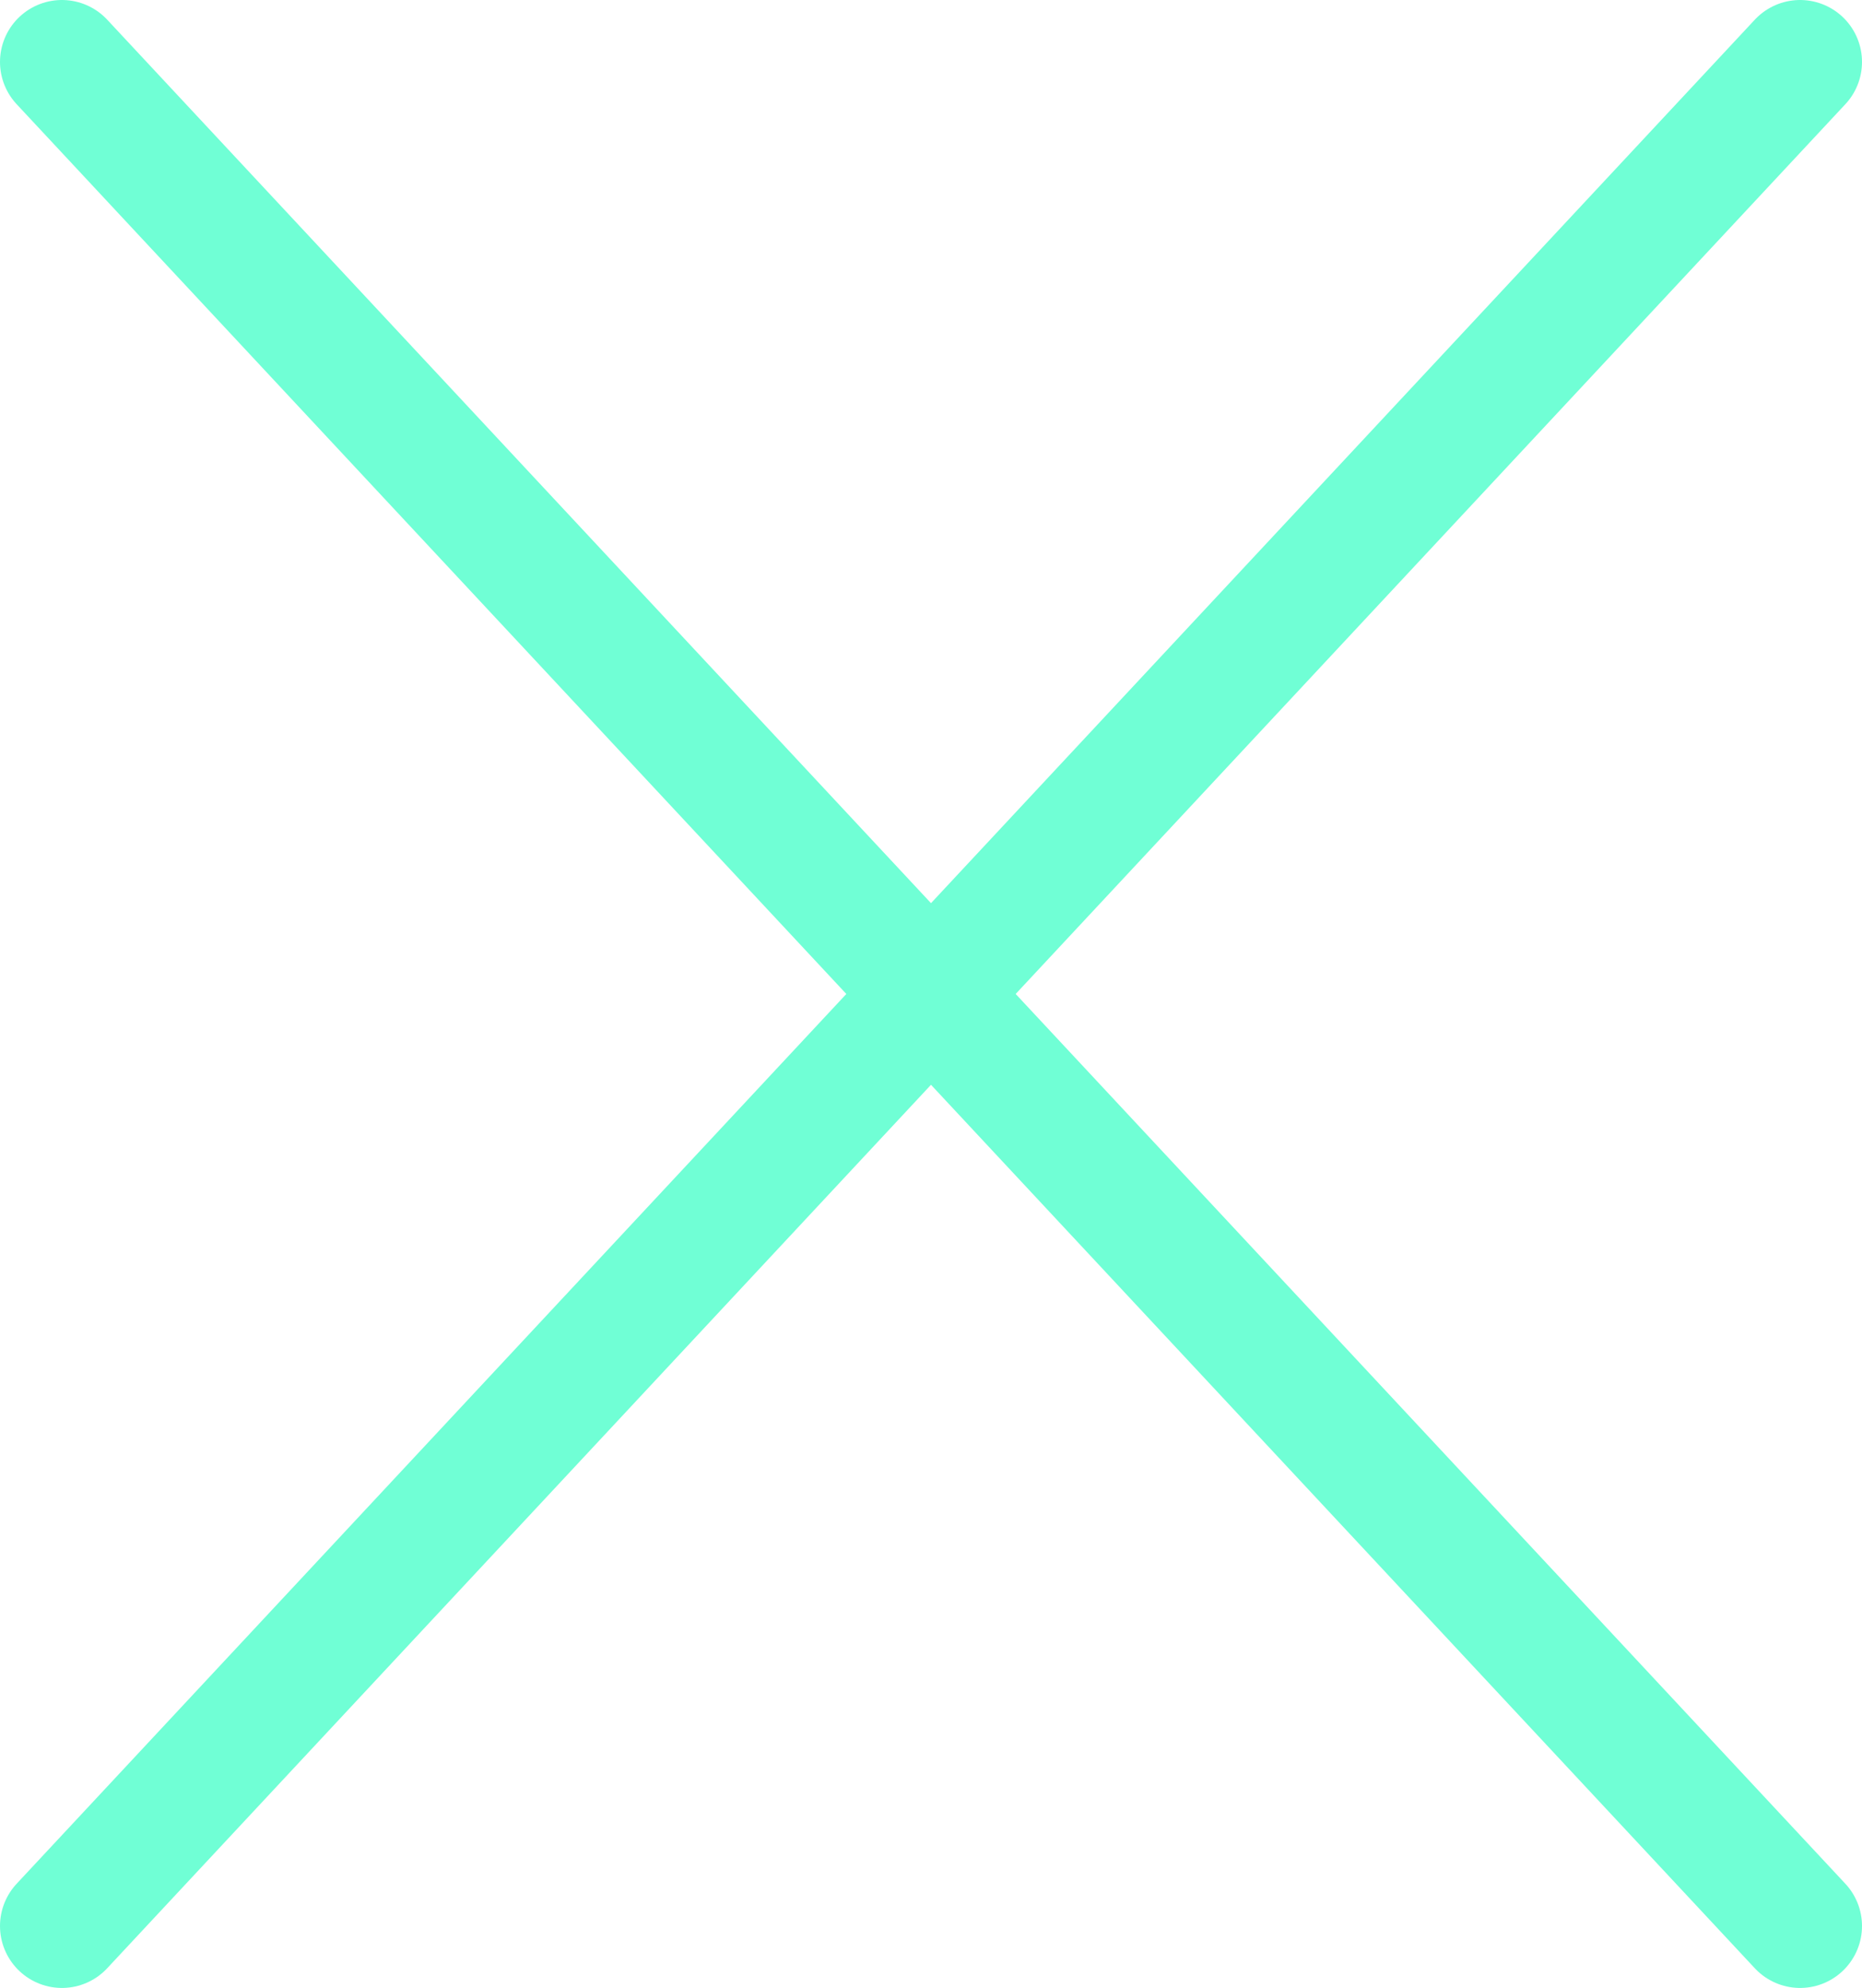<svg xmlns="http://www.w3.org/2000/svg" viewBox="0 0 75.18 80.23"><defs><style>.cls-1{fill:none;stroke:#70ffd5;stroke-linecap:round;stroke-miterlimit:10;stroke-width:5px;}</style></defs><g id="Calque_2" data-name="Calque 2"><g id="Calque_1-2" data-name="Calque 1"><line class="cls-1" x1="2.5" y1="2.5" x2="72.68" y2="77.73"/><line class="cls-1" x1="2.5" y1="77.73" x2="72.68" y2="2.5"/></g></g></svg>